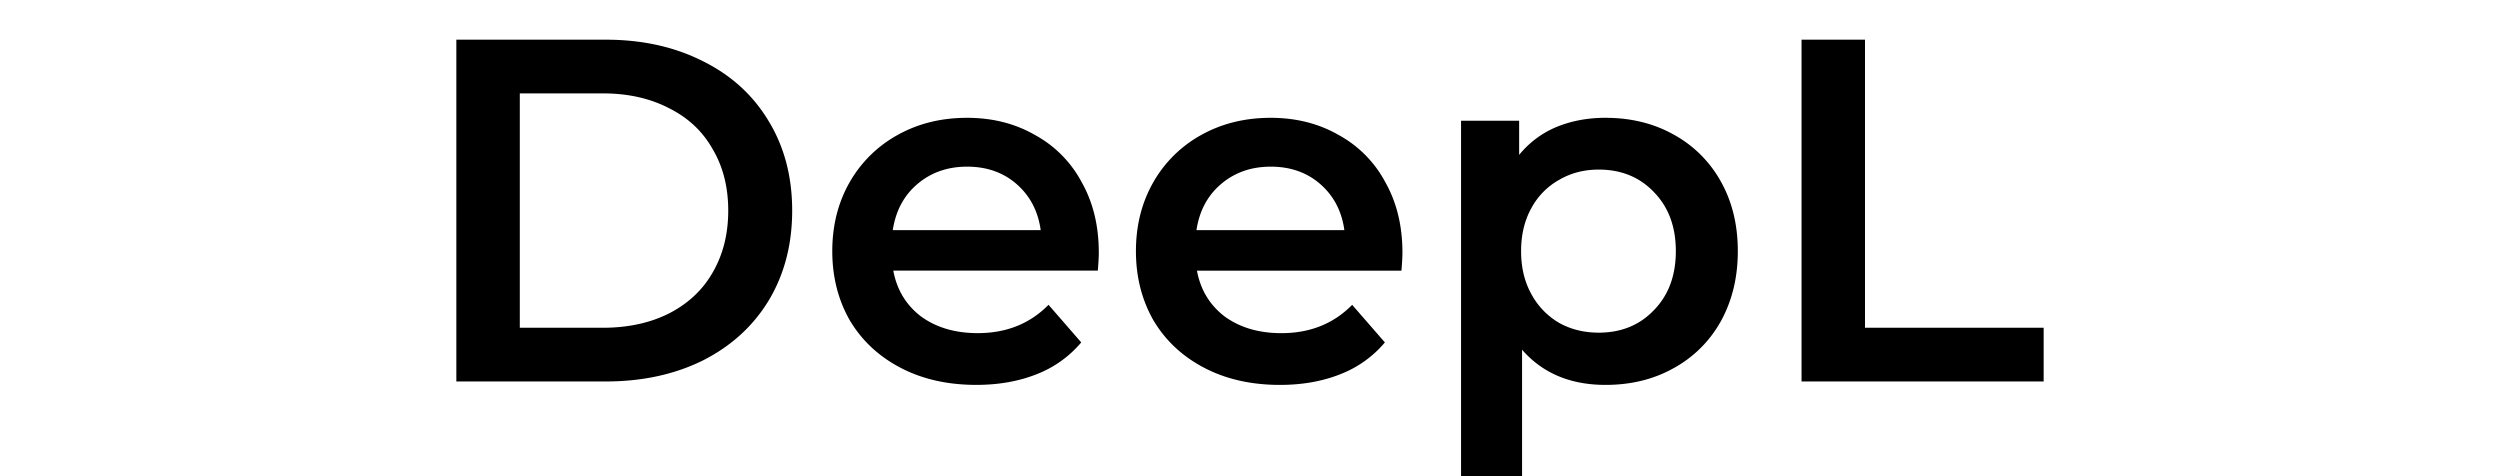 <svg fill="currentColor" fill-rule="evenodd" height="1em" style="flex:none;line-height:1" viewBox="0 0 84 24" xmlns="http://www.w3.org/2000/svg"><title>DeepL</title><path d="M2 2h7.528c1.837 0 3.469.36 4.896 1.083 1.427.705 2.534 1.714 3.32 3.027.788 1.296 1.182 2.797 1.182 4.503s-.394 3.216-1.181 4.528c-.787 1.296-1.895 2.305-3.321 3.027-1.427.705-3.06 1.058-4.896 1.058H2V2zm7.38 14.519c1.263 0 2.37-.238 3.322-.714.967-.492 1.705-1.18 2.214-2.067.525-.902.787-1.944.787-3.125s-.262-2.215-.787-3.1c-.509-.903-1.247-1.592-2.214-2.068-.952-.492-2.059-.738-3.322-.738H5.198v11.812H9.38zm25-3.79c0 .214-.017.517-.05.91H24.022c.18.969.648 1.74 1.403 2.314.77.558 1.722.837 2.853.837 1.444 0 2.633-.476 3.568-1.428l1.648 1.895a5.553 5.553 0 01-2.239 1.6c-.902.36-1.919.541-3.05.541-1.444 0-2.715-.287-3.814-.861-1.098-.574-1.951-1.37-2.558-2.387-.59-1.034-.886-2.198-.886-3.494 0-1.28.287-2.429.861-3.446A6.258 6.258 0 0124.244 6.8c1.033-.575 2.198-.862 3.493-.862 1.28 0 2.42.287 3.42.862a5.81 5.81 0 012.362 2.387c.574 1.017.86 2.198.86 3.543zM27.736 8.4c-.984 0-1.82.295-2.51.885-.672.574-1.082 1.345-1.23 2.313h7.455c-.131-.951-.533-1.722-1.206-2.313-.672-.59-1.508-.886-2.509-.886zm21.946 4.33c0 .214-.016.517-.049.91H39.326c.18.969.648 1.74 1.402 2.314.771.558 1.722.837 2.854.837 1.444 0 2.633-.476 3.567-1.428l1.649 1.895a5.553 5.553 0 01-2.24 1.6c-.901.36-1.918.541-3.05.541-1.443 0-2.714-.287-3.813-.861-1.099-.574-1.952-1.37-2.558-2.387-.59-1.034-.886-2.198-.886-3.494 0-1.28.287-2.429.861-3.446A6.257 6.257 0 0139.547 6.8c1.034-.575 2.198-.862 3.494-.862 1.28 0 2.419.287 3.42.862a5.809 5.809 0 012.361 2.387c.574 1.017.861 2.198.861 3.543zM43.041 8.4c-.984 0-1.82.295-2.51.885-.672.574-1.082 1.345-1.23 2.313h7.455c-.131-.951-.533-1.722-1.206-2.313-.672-.59-1.509-.886-2.51-.886zm16.878-2.462c1.28 0 2.42.28 3.42.837a6.01 6.01 0 012.386 2.362c.574 1.018.861 2.19.861 3.52 0 1.328-.287 2.51-.861 3.543a6.009 6.009 0 01-2.386 2.362c-1 .558-2.14.837-3.42.837-1.771 0-3.173-.59-4.207-1.772V24h-3.075V6.085h2.928v1.723a4.777 4.777 0 011.87-1.403c.754-.312 1.582-.468 2.484-.468zm-.344 10.828c1.131 0 2.058-.377 2.78-1.132.738-.754 1.107-1.747 1.107-2.977 0-1.23-.37-2.224-1.107-2.978-.722-.755-1.649-1.132-2.78-1.132-.738 0-1.403.172-1.993.517a3.56 3.56 0 00-1.402 1.427c-.345.623-.517 1.345-.517 2.165 0 .82.172 1.543.517 2.166a3.731 3.731 0 001.402 1.452c.59.328 1.255.492 1.993.492zM69.798 2h3.198v14.519H82v2.707H69.798V2z"></path></svg>